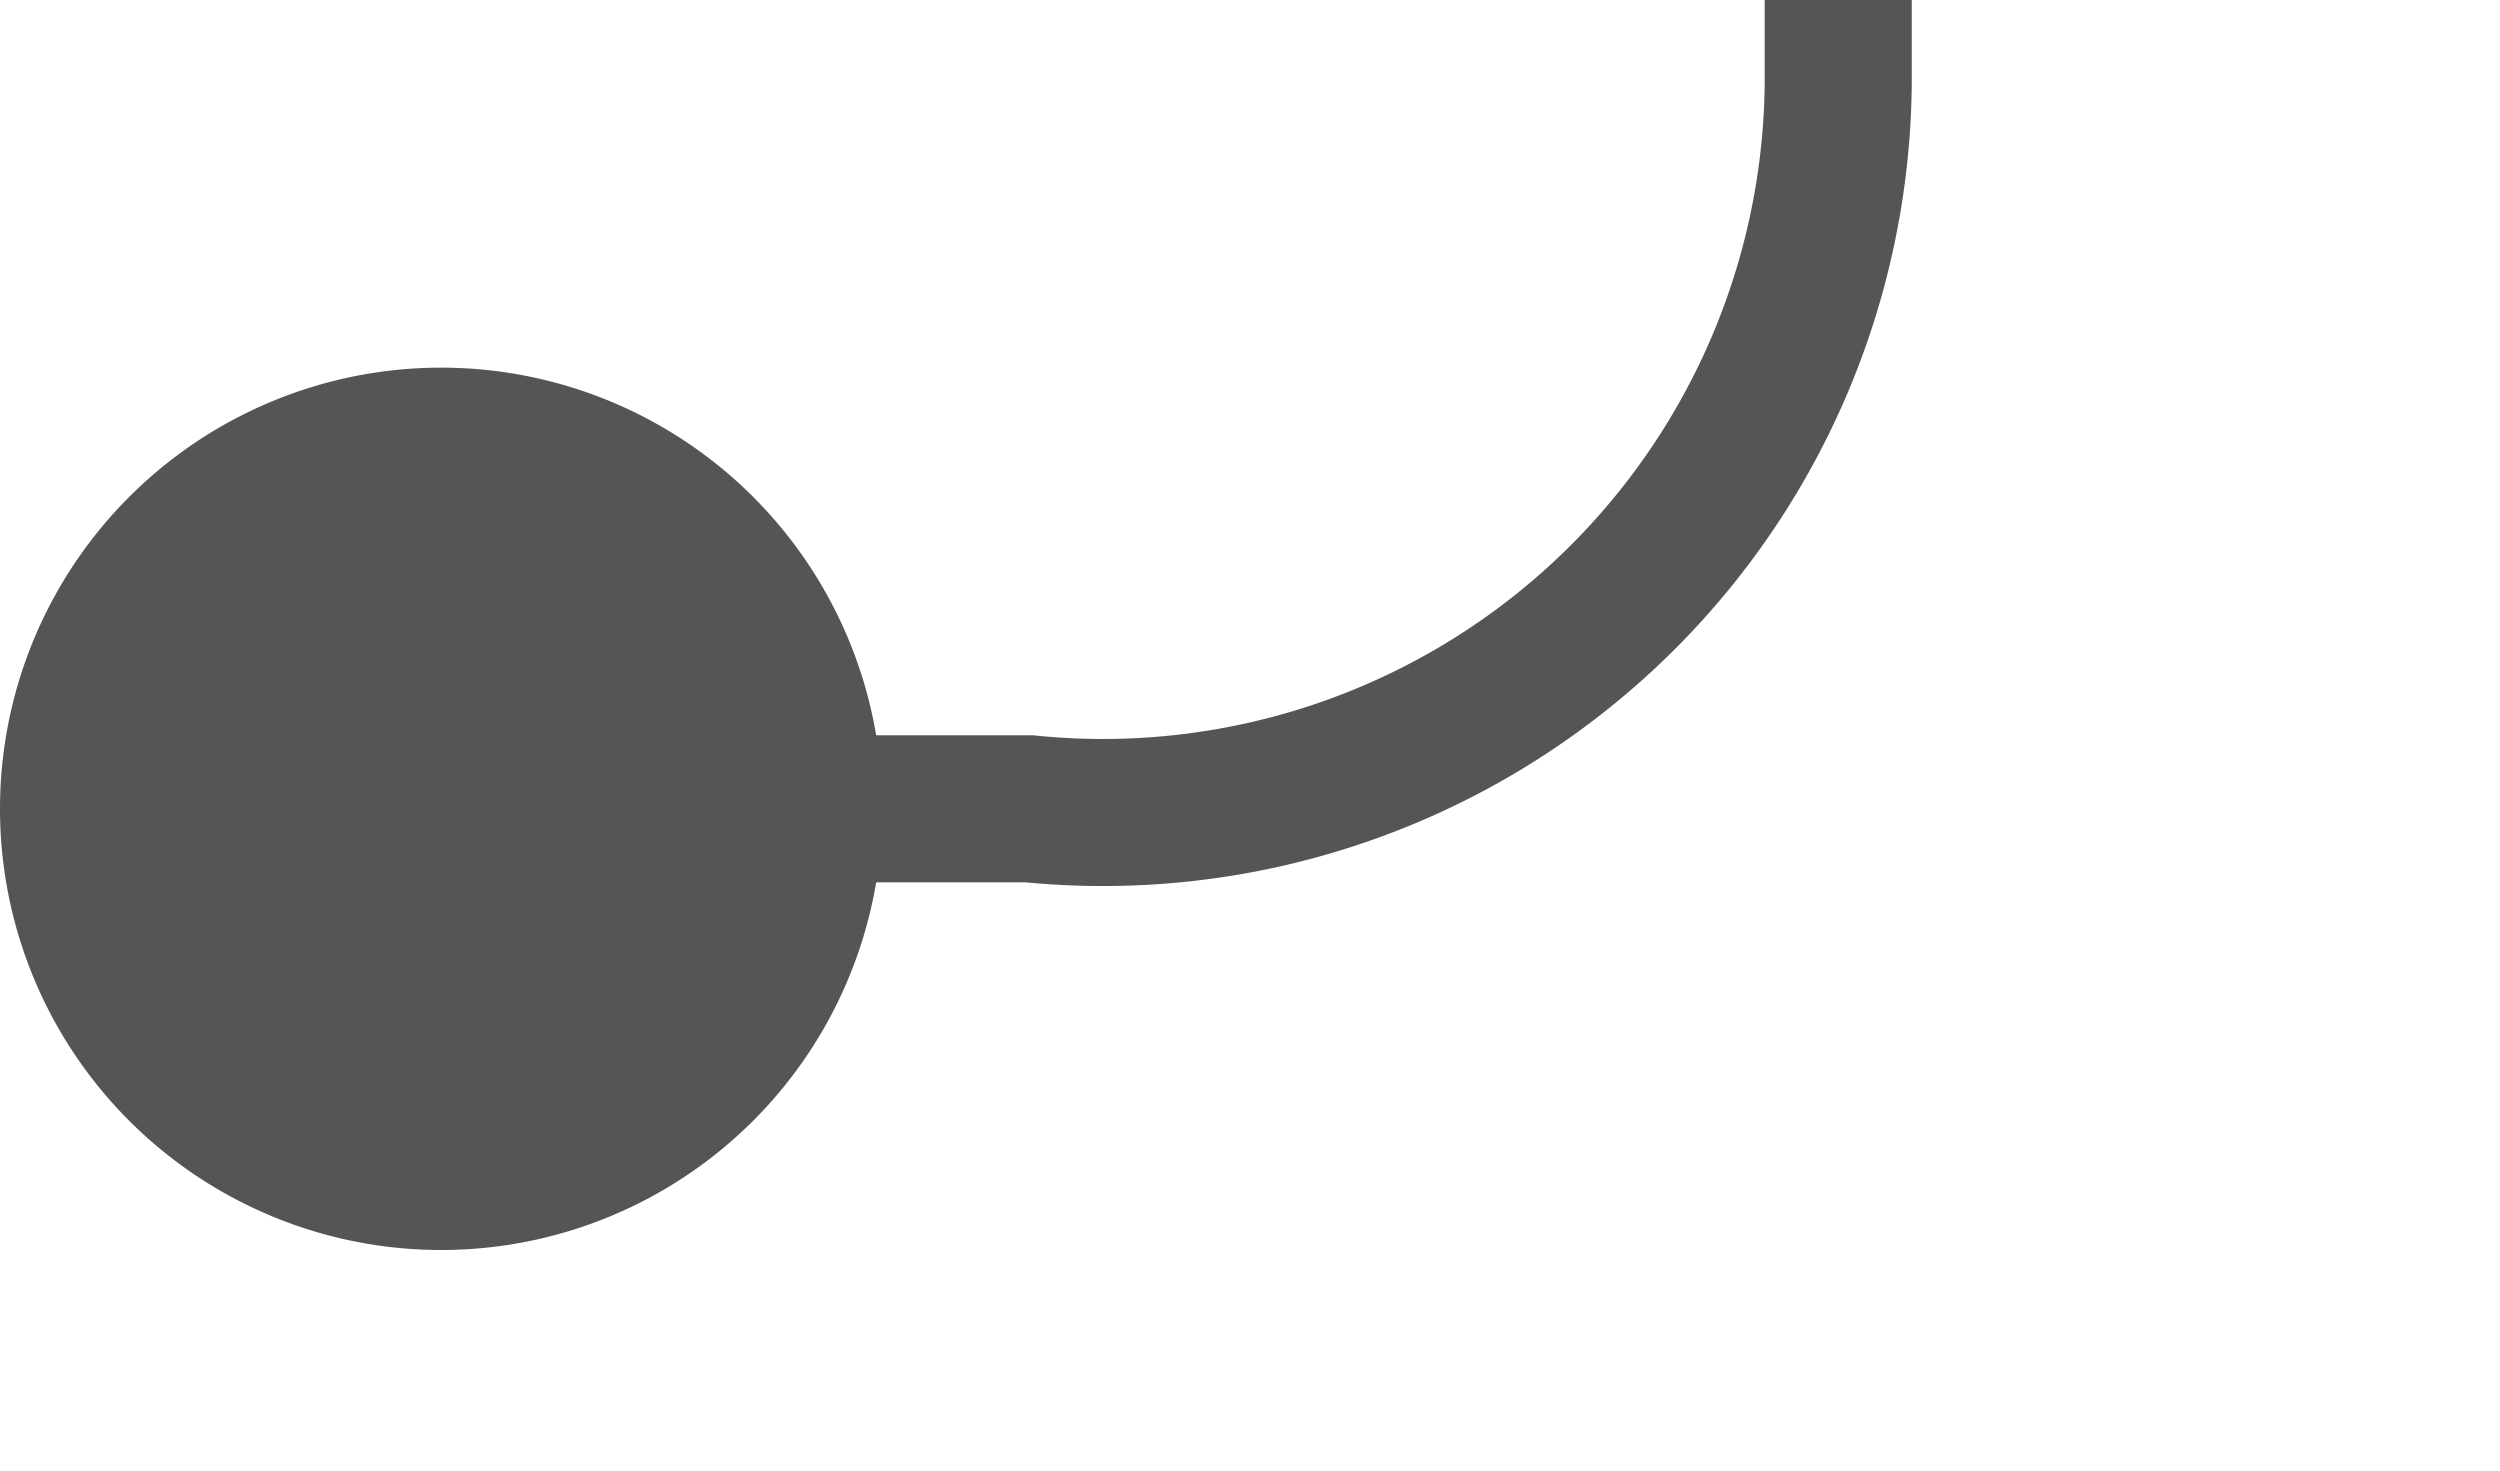 ﻿<?xml version="1.0" encoding="utf-8"?>
<svg version="1.1" xmlns:xlink="http://www.w3.org/1999/xlink" width="17px" height="10px" preserveAspectRatio="xMinYMid meet" viewBox="1908 808  17 8" xmlns="http://www.w3.org/2000/svg">
  <path d="M 1909 812.5  L 1915 812.5  A 5 5 0 0 0 1920.5 807.5 L 1920.5 692  A 5 5 0 0 1 1925.5 687.5 L 1935 687.5  " stroke-width="1" stroke="#555555" fill="none" />
  <path d="M 1911 809.5  A 3 3 0 0 0 1908 812.5 A 3 3 0 0 0 1911 815.5 A 3 3 0 0 0 1914 812.5 A 3 3 0 0 0 1911 809.5 Z " fill-rule="nonzero" fill="#555555" stroke="none" />
</svg>